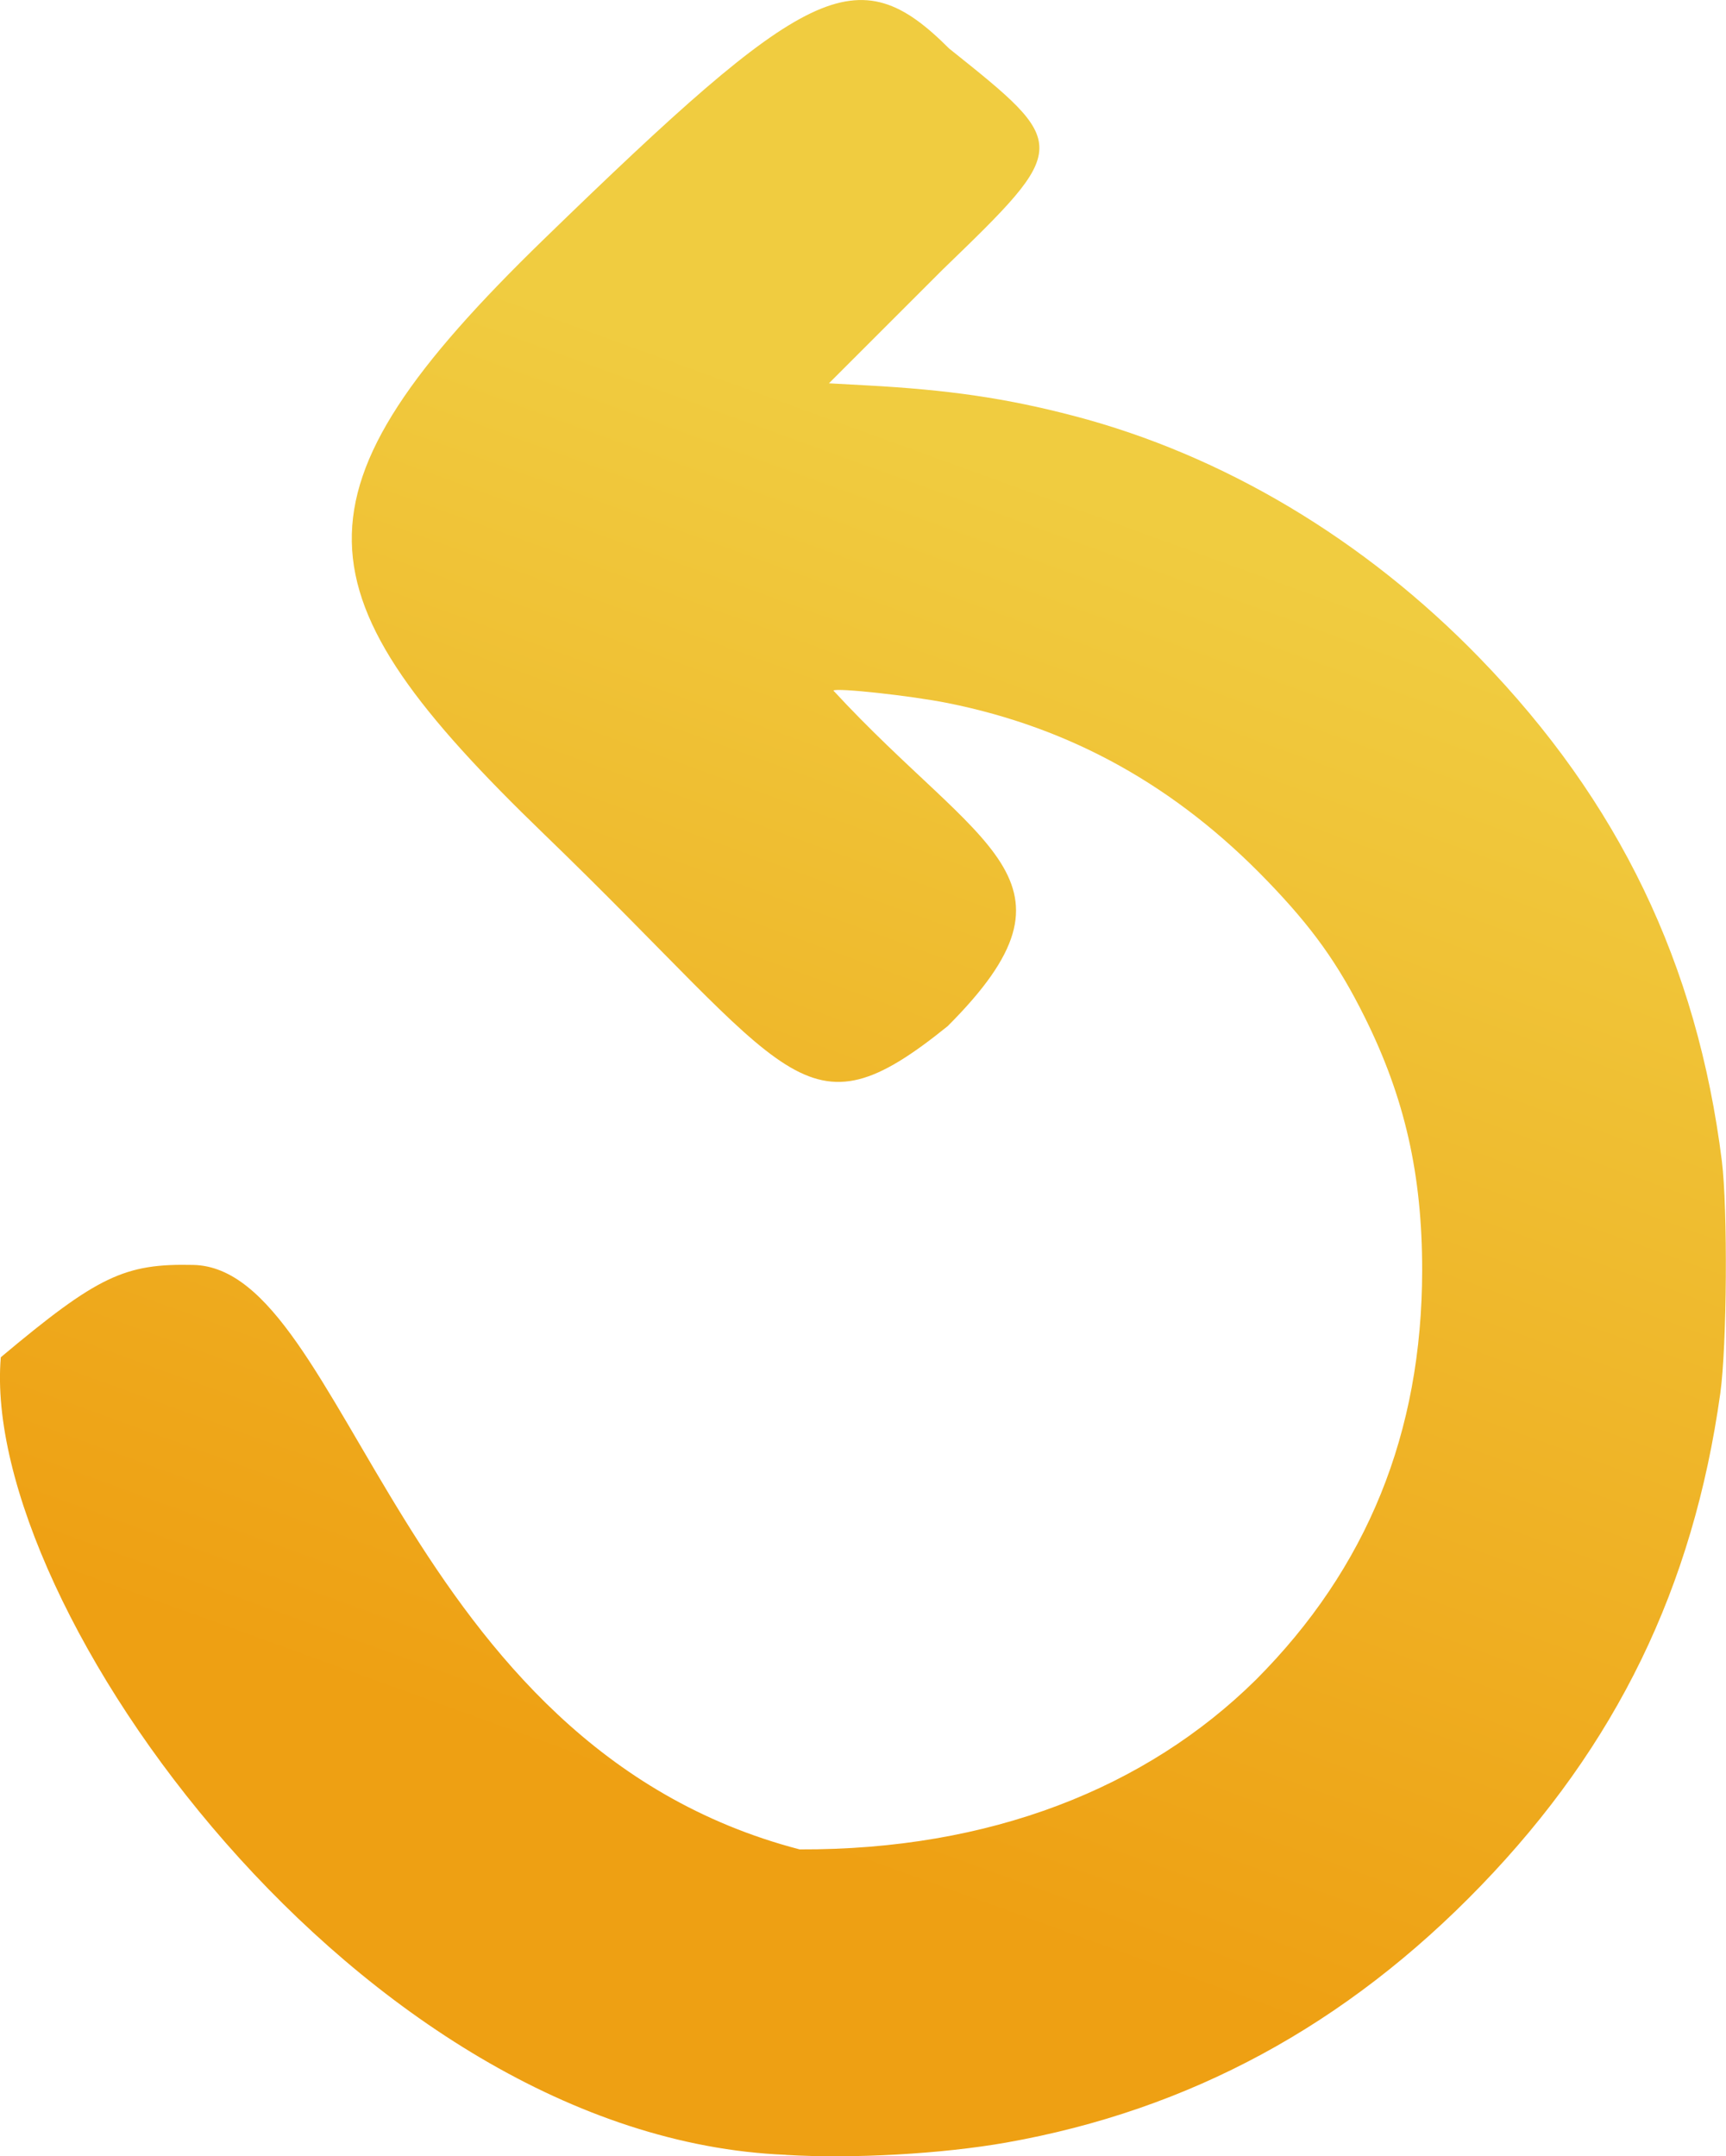 <?xml version="1.0" encoding="UTF-8" standalone="no"?>
<!-- Created with Inkscape (http://www.inkscape.org/) -->

<svg
   version="1.1"
   id="svg9"
   width="23.535"
   height="29.403"
   viewBox="0 0 23.535 29.403"
   xml:space="preserve"
   xmlns:xlink="http://www.w3.org/1999/xlink"
   xmlns="http://www.w3.org/2000/svg"
   xmlns:svg="http://www.w3.org/2000/svg"><defs
     id="defs13"><linearGradient
       id="linearGradient37447"><stop
         style="stop-color:#eea013;stop-opacity:1;"
         offset="0"
         id="stop37443" /><stop
         style="stop-color:#f0cc40;stop-opacity:1;"
         offset="1"
         id="stop37445" /></linearGradient><linearGradient
       id="linearGradient22737"><stop
         style="stop-color:#f66460;stop-opacity:1;"
         offset="0"
         id="stop22733" /><stop
         style="stop-color:#e52269;stop-opacity:1;"
         offset="1"
         id="stop22735" /></linearGradient><linearGradient
       id="linearGradient12663"><stop
         style="stop-color:#36e99d;stop-opacity:1;"
         offset="0"
         id="stop12659" /><stop
         style="stop-color:#21c2bd;stop-opacity:1;"
         offset="1"
         id="stop12661" /></linearGradient><linearGradient
       id="linearGradient5435"><stop
         style="stop-color:#36e99d;stop-opacity:1;"
         offset="0"
         id="stop5431" /><stop
         style="stop-color:#15d8c9;stop-opacity:1;"
         offset="1"
         id="stop5433" /></linearGradient><linearGradient
       xlink:href="#linearGradient5435"
       id="linearGradient11872"
       gradientUnits="userSpaceOnUse"
       gradientTransform="translate(78.923,-71.994)"
       x1="13.906"
       y1="135.185"
       x2="85.088"
       y2="129.992" /><linearGradient
       xlink:href="#linearGradient5435"
       id="linearGradient11887"
       gradientUnits="userSpaceOnUse"
       gradientTransform="translate(-172.262,-69.895)"
       x1="13.906"
       y1="135.185"
       x2="85.088"
       y2="129.992" /><linearGradient
       xlink:href="#linearGradient12663"
       id="linearGradient12665"
       x1="13.044"
       y1="142.28"
       x2="62.001"
       y2="62.168"
       gradientUnits="userSpaceOnUse"
       gradientTransform="translate(-105.827,-24.726)" /><linearGradient
       xlink:href="#linearGradient22737"
       id="linearGradient22739"
       x1="44.585"
       y1="102.823"
       x2="67.625"
       y2="102.823"
       gradientUnits="userSpaceOnUse"
       gradientTransform="matrix(1,0,0,0.817,0,21.148)" /><linearGradient
       xlink:href="#linearGradient37447"
       id="linearGradient37449"
       x1="91.822"
       y1="48.258"
       x2="98.218"
       y2="30.686"
       gradientUnits="userSpaceOnUse" /></defs><g
     id="g15"
     transform="translate(-86.805,-25.157)"><g
       id="g6892"><g
         id="g6892-7"
         transform="translate(78.756,-77.826)" /><path
         d="M 149.079,28.674"
         style="fill:url(#linearGradient11872);fill-opacity:1;stroke-width:0.233"
         id="path11858" /><path
         d="M -102.106,30.772"
         style="fill:url(#linearGradient11887);fill-opacity:1;stroke-width:0.233"
         id="path11858-6" /><path
         style="fill:url(#linearGradient12665);fill-opacity:1;stroke-width:0.165"
         d="m -61.65,107.606 c 0,-0.232 -4.861,-4.731 -11.205,-10.371 -13.755,-12.228 -19.287,-18.779 -21.859,-25.885 -0.896,-2.474 -1.114,-3.891 -1.013,-6.559 0.246,-6.466 3.369,-12.209 8.436,-15.512 2.868,-1.869 5.477,-2.696 8.91,-2.823 5.728,-0.212 10.64,1.645 15.279,5.774 l 1.546,1.376 1.558,-1.381 c 2.655,-2.352 5.049,-3.784 7.909,-4.729 5.948,-1.966 11.799,-1.286 16.566,1.925 1.199,0.807 3.162,2.669 4.117,3.904 1.806,2.336 3.231,5.647 3.796,8.821 0.311,1.747 0.362,5.093 0.096,6.262 -1.521,6.673 -6.111,13.308 -15.153,21.905 -1.42,1.35 -5.252,4.836 -8.515,7.746 -3.264,2.911 -6.954,6.287 -8.201,7.502 -1.247,1.216 -2.267,2.135 -2.267,2.043 z"
         id="path12657" /><circle
         id="path21385"
         style="fill:#ff5555;stroke:#000000"
         cx="29.671"
         cy="76.98"
         r="0" /><g
         id="g21500"><path
           style="fill:#c9ae52;fill-opacity:1;stroke:#000000;stroke-width:6.167;stroke-linecap:round;stroke-linejoin:miter;stroke-dasharray:none;stroke-opacity:1;paint-order:stroke fill markers"
           d="M 79.254,79.682 96.3,60.267"
           id="path21450" /><path
           style="fill:#ff5555;fill-opacity:1;stroke:#000000;stroke-width:6.167;stroke-linecap:round;stroke-linejoin:miter;stroke-dasharray:none;stroke-opacity:1;paint-order:stroke fill markers"
           d="M 96.218,79.774 79.172,60.36"
           id="path21450-4" /></g><path
         style="fill:url(#linearGradient22739);fill-opacity:1;stroke:none;stroke-width:1.202;stroke-linecap:round;stroke-linejoin:miter;stroke-dasharray:none;stroke-opacity:1;paint-order:stroke fill markers"
         d="m 63.654,115.429 c -0.835,-0.249 -0.952,-0.344 -4.524,-3.684 -2.899,-2.71 -3.08,-2.853 -3.338,-2.626 -0.15,0.132 -1.626,1.499 -3.279,3.037 -3.142,2.925 -3.739,3.33 -4.898,3.33 -0.871,0 -1.987,-0.483 -2.458,-1.065 -0.529,-0.653 -0.676,-1.56 -0.354,-2.189 0.136,-0.267 1.813,-1.946 3.726,-3.731 1.913,-1.785 3.478,-3.277 3.478,-3.316 0,-0.039 -1.597,-1.556 -3.549,-3.372 -1.952,-1.815 -3.621,-3.455 -3.709,-3.644 -0.29,-0.622 -0.188,-1.543 0.236,-2.134 0.748,-1.043 2.583,-1.505 3.849,-0.97 0.281,0.119 1.862,1.474 3.515,3.012 1.652,1.538 3.164,2.935 3.36,3.104 l 0.356,0.307 3.334,-3.101 c 3.487,-3.244 4.059,-3.641 5.243,-3.641 2.146,0 3.672,1.981 2.668,3.464 -0.212,0.312 -1.872,1.949 -3.69,3.636 -1.818,1.687 -3.361,3.143 -3.429,3.235 -0.081,0.108 1.089,1.295 3.321,3.367 1.895,1.76 3.568,3.393 3.718,3.631 1.152,1.822 -1.226,4.05 -3.576,3.35 z"
         id="path21502" /><image
         width="43"
         height="87"
         preserveAspectRatio="none"
         id="image23585"
         x="122.44"
         y="-24.509" /></g><path
       style="fill:url(#linearGradient37449);fill-opacity:1;stroke:none;stroke-width:0.332;stroke-linecap:round;stroke-linejoin:miter;stroke-dasharray:none;stroke-opacity:1;paint-order:stroke fill markers"
       d="M 97.523,54.541 C 91.715,54.307 86.528,47.059 86.816,43.665 c 1.324,-1.11 1.689,-1.28 2.626,-1.259 2.11,0.048 2.808,6.546 8.266,7.97 2.594,0.01 4.723,-0.833 6.223,-2.314 1.516,-1.521 2.264,-3.366 2.266,-5.583 7.6e-4,-1.305 -0.237,-2.354 -0.784,-3.453 -0.362,-0.729 -0.715,-1.222 -1.329,-1.858 -1.247,-1.293 -2.675,-2.087 -4.357,-2.424 -0.501,-0.1 -1.517,-0.211 -1.558,-0.17 2,2.168 3.564,2.569 1.558,4.576 -1.97,1.591 -2.097,0.67 -5.502,-2.617 -3.404,-3.287 -3.59,-4.632 2.8e-5,-8.118 3.59,-3.486 4.263,-3.856 5.522,-2.596 1.653,1.32 1.657,1.327 -0.088,3.014 l -1.551,1.551 0.51,0.028 c 1.128,0.061 1.911,0.176 2.828,0.416 2.038,0.533 3.966,1.684 5.538,3.305 1.896,1.955 2.962,4.17 3.299,6.852 0.082,0.654 0.07,2.524 -0.021,3.173 -0.37,2.647 -1.416,4.798 -3.262,6.711 -1.836,1.903 -3.975,3.061 -6.47,3.504 -0.878,0.156 -2.099,0.224 -3.008,0.169 z"
       id="path27384" /></g></svg>
